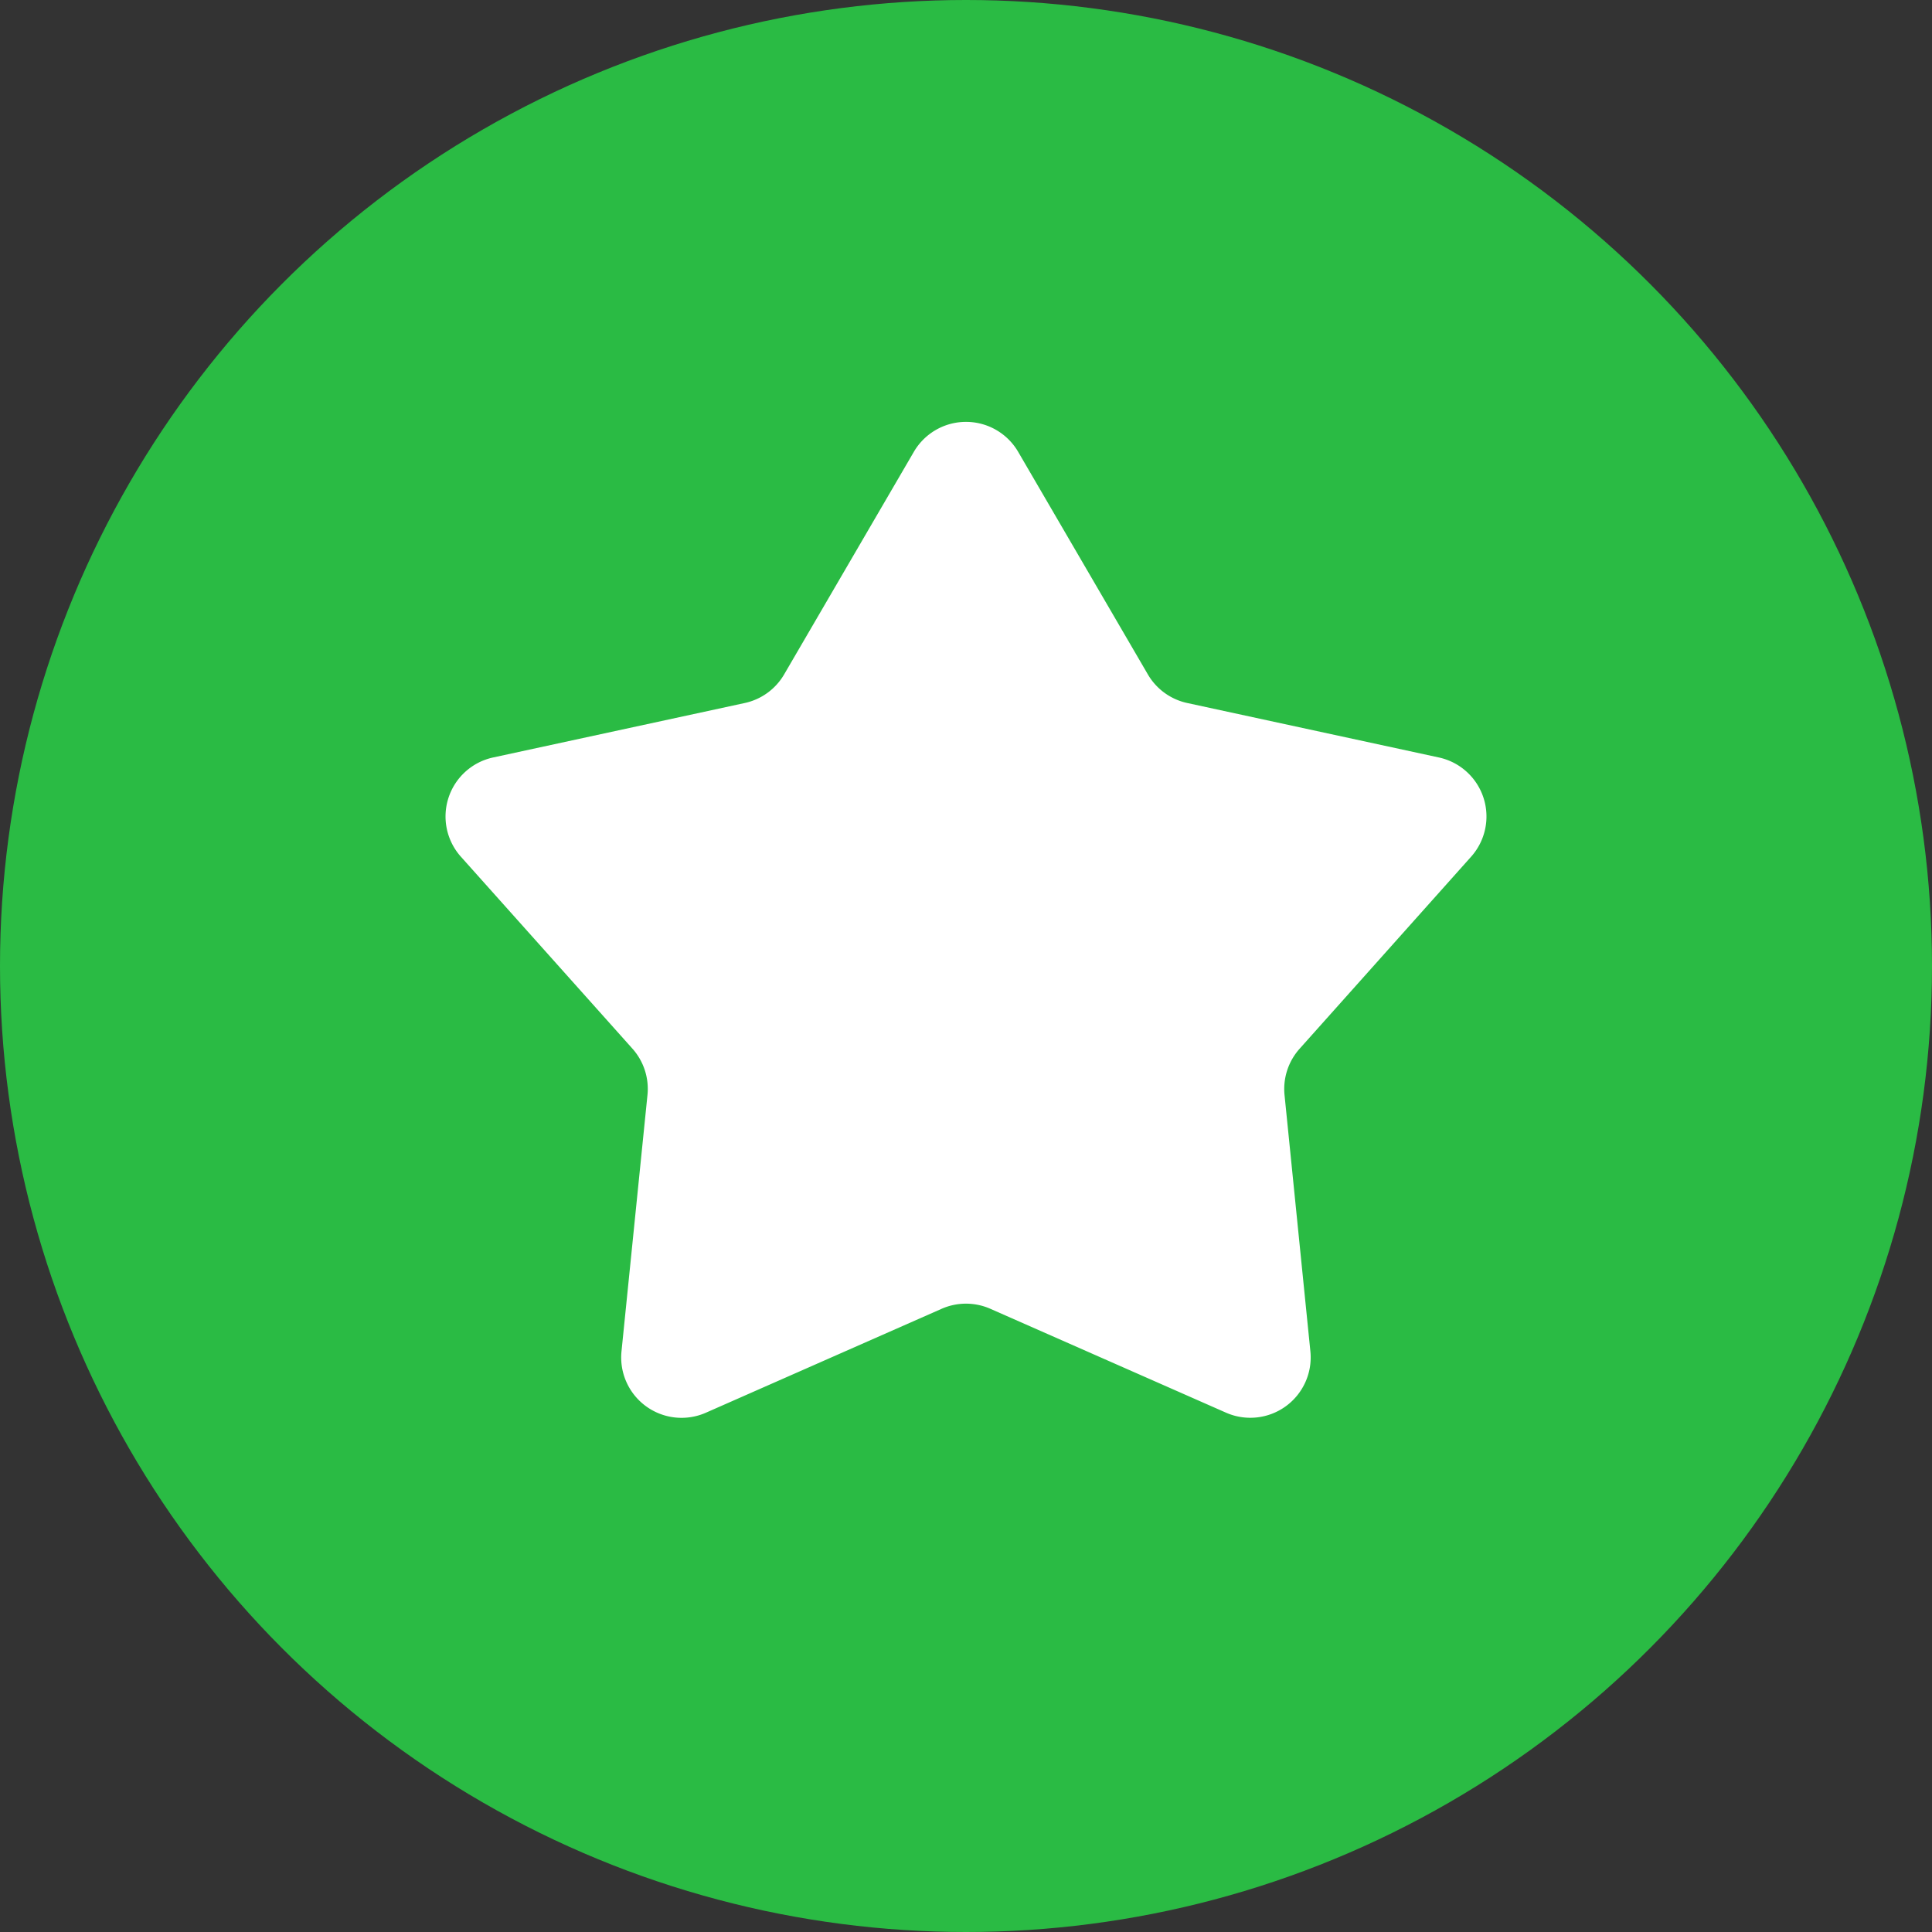 <svg width="16" height="16" fill="none" xmlns="http://www.w3.org/2000/svg"><rect width="100%" height="100%" fill="#333333" stroke="none"/><g clip-path="url(#clip0_63_2253)"><circle cx="8" cy="8" r="8" fill="#2ABB44"/><path d="M7.568 3.742a.5.5 0 01.864 0l1.074 1.843a.5.5 0 00.326.237l2.084.451a.5.5 0 01.267.822l-1.42 1.59a.5.5 0 00-.125.384l.214 2.122a.5.5 0 01-.699.508l-1.951-.86a.5.5 0 00-.404 0l-1.951.86a.5.5 0 01-.7-.508l.215-2.122a.5.5 0 00-.124-.384l-1.421-1.59a.5.5 0 01.267-.822l2.084-.451a.5.5 0 00.326-.237l1.074-1.843z" fill="#fff"/></g><defs><clipPath id="clip0_63_2253"><path fill="#fff" d="M0 0h16v16H0z"/></clipPath></defs></svg>